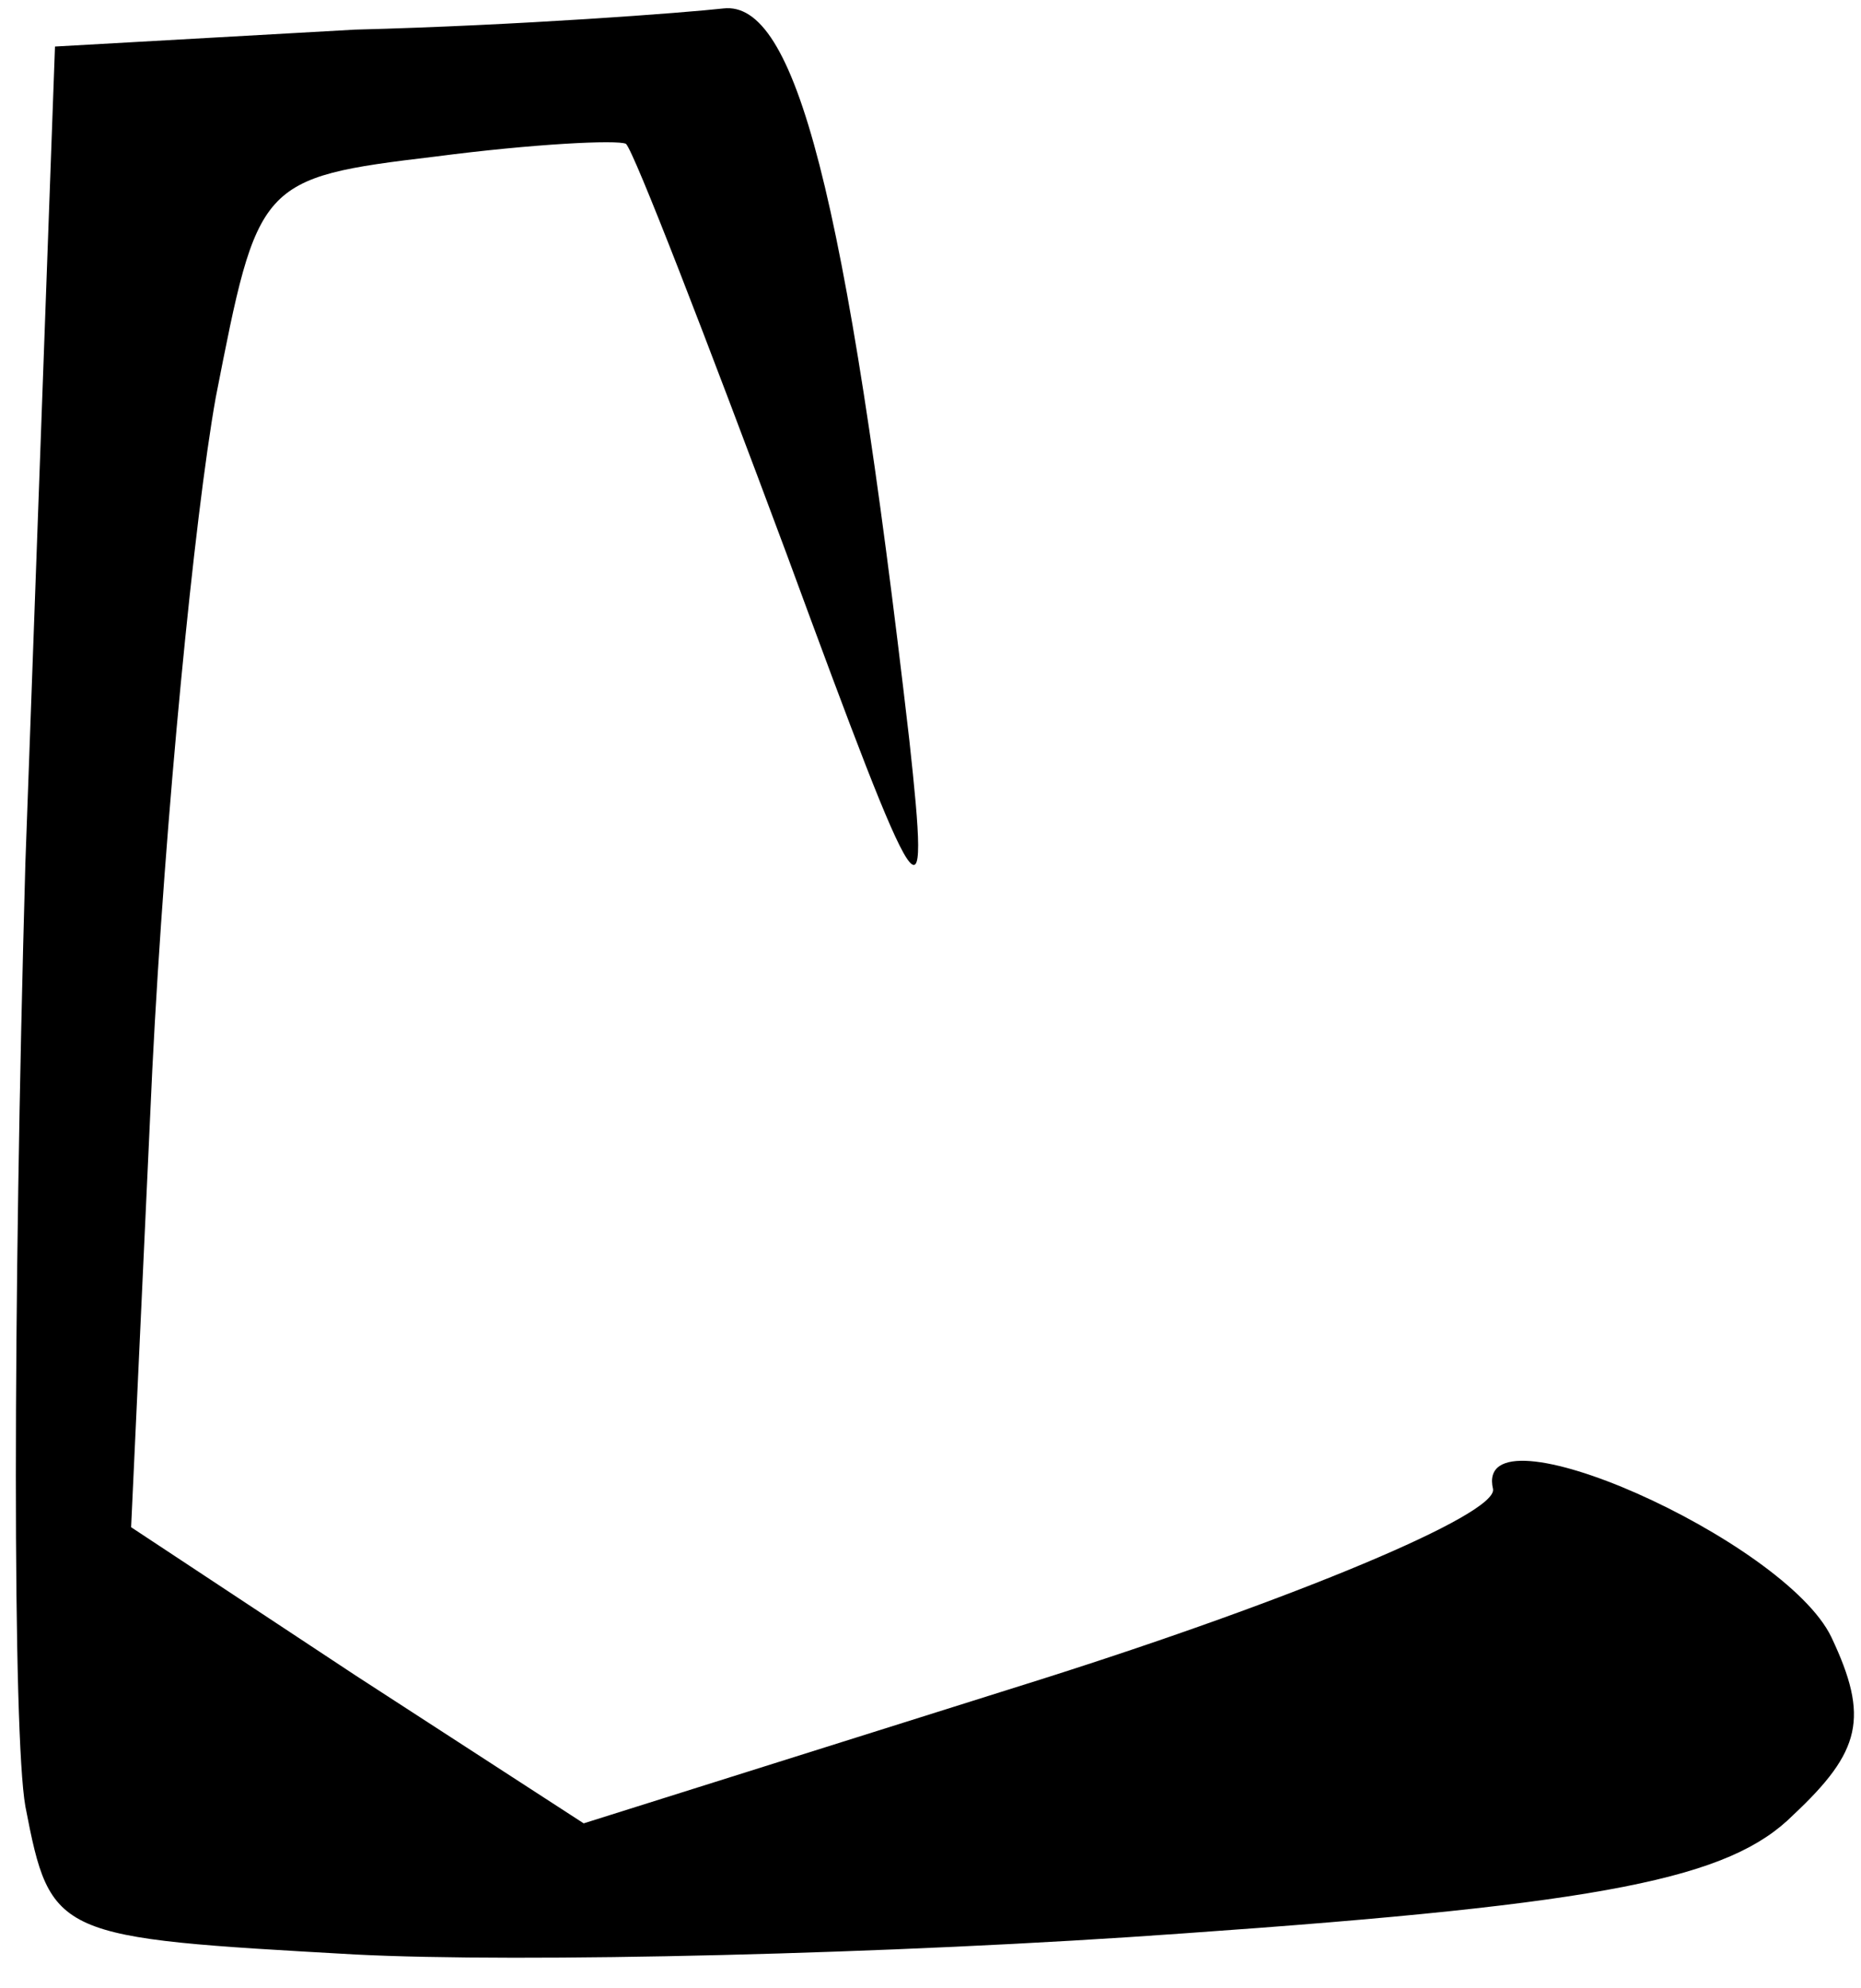 <?xml version="1.0" standalone="no"?>
<!DOCTYPE svg PUBLIC "-//W3C//DTD SVG 20010904//EN"
 "http://www.w3.org/TR/2001/REC-SVG-20010904/DTD/svg10.dtd">
<svg version="1.0" xmlns="http://www.w3.org/2000/svg"
 width="44pt" height="47pt" viewBox="0 0 44 47"
 preserveAspectRatio="xMidYMid meet">
<g transform="translate(0,47) scale(0.1,-0.1)"
fill="#000000" stroke="none">
<path fill="#000000" stroke="none" d="M84 463 l-71 -4 -7 -193 c-3 -106 -3
-206 0 -223 6 -31 7 -31 78 -35 39 -2 127 0 196 5 100 7 129 13 144 28 16 15
18 23 9 42 -11 23 -85 56 -80 35 1 -6 -47 -26 -107 -45 l-108 -34 -54 35 -53
35 5 108 c3 60 10 131 15 159 10 51 10 52 52 57 23 3 43 4 45 3 2 -2 19 -46
38 -97 32 -87 34 -90 29 -44 -15 130 -27 175 -44 173 -9 -1 -48 -4 -87 -5z"/>
</g>
</svg>

